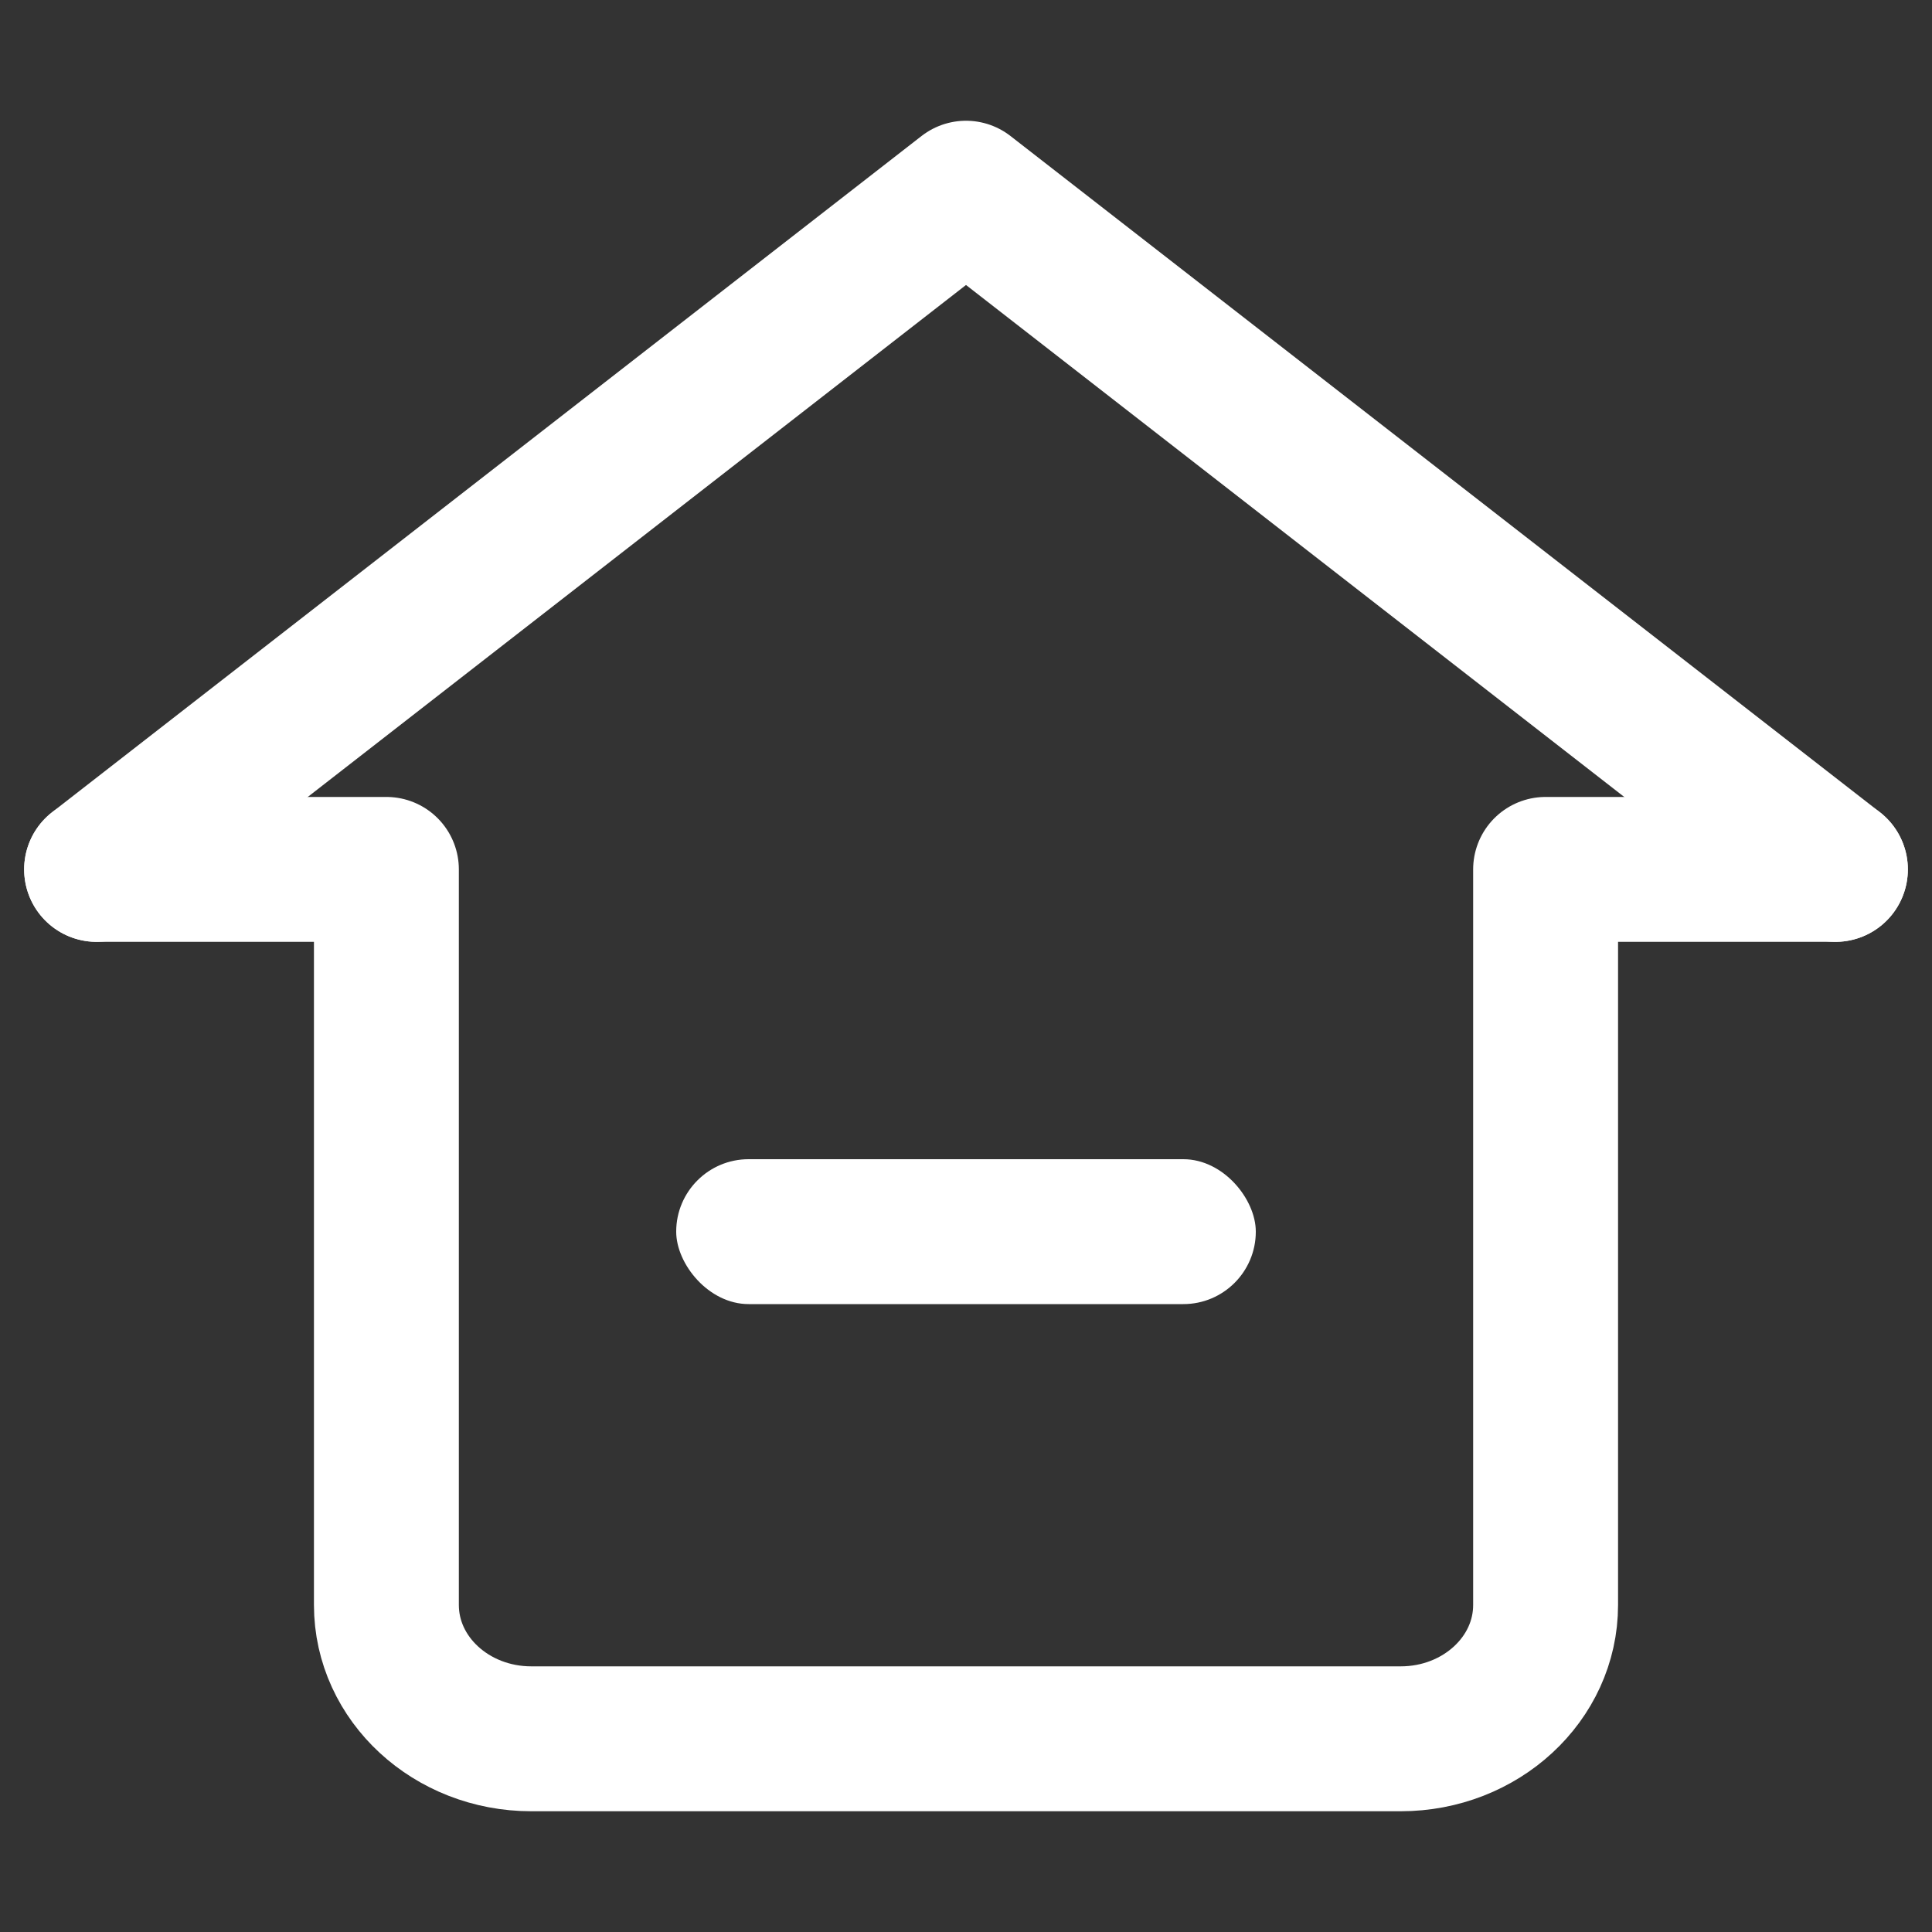 <?xml version="1.0" encoding="UTF-8"?>
<svg width="20px" height="20px" viewBox="0 0 20 20" version="1.1" xmlns="http://www.w3.org/2000/svg" xmlns:xlink="http://www.w3.org/1999/xlink">
    <rect x="0" y="0" width="20" height="20" fill="#333333" stroke="none"/>
    <!-- Generator: Sketch 61 (89581) - https://sketch.com -->
    <title>icon_首页_白</title>
    <desc>Created with Sketch.</desc>
    <g id="页面-1" stroke="none" stroke-width="1" fill="none" fill-rule="evenodd">
        <g id="切图" transform="translate(-720, -219)">
            <g id="导航" transform="translate(720, 218)">
                <g id="icon_首页_白" transform="translate(0, 1)">
                    <rect id="矩形" x="0" y="0" width="20" height="20"></rect>
                    <path d="M19,9 L16,9 L16,16.615 C16,17.38 15.328,18 14.5,18 L5.5,18 C4.672,18 4,17.38 4,16.615 L4,9 L1,9" id="路径" stroke="#FFFFFF" stroke-width="1.5" stroke-linecap="round" stroke-linejoin="round"></path>
                    <polyline id="路径" stroke="#FFFFFF" stroke-width="1.5" stroke-linecap="round" stroke-linejoin="round" points="1 9 10 2 19 9"></polyline>
                    <rect id="矩形" fill="#FFFFFF" x="7" y="12" width="6" height="1.5" rx="0.75"></rect>
                </g>
            </g>
        </g>
    </g>
</svg>